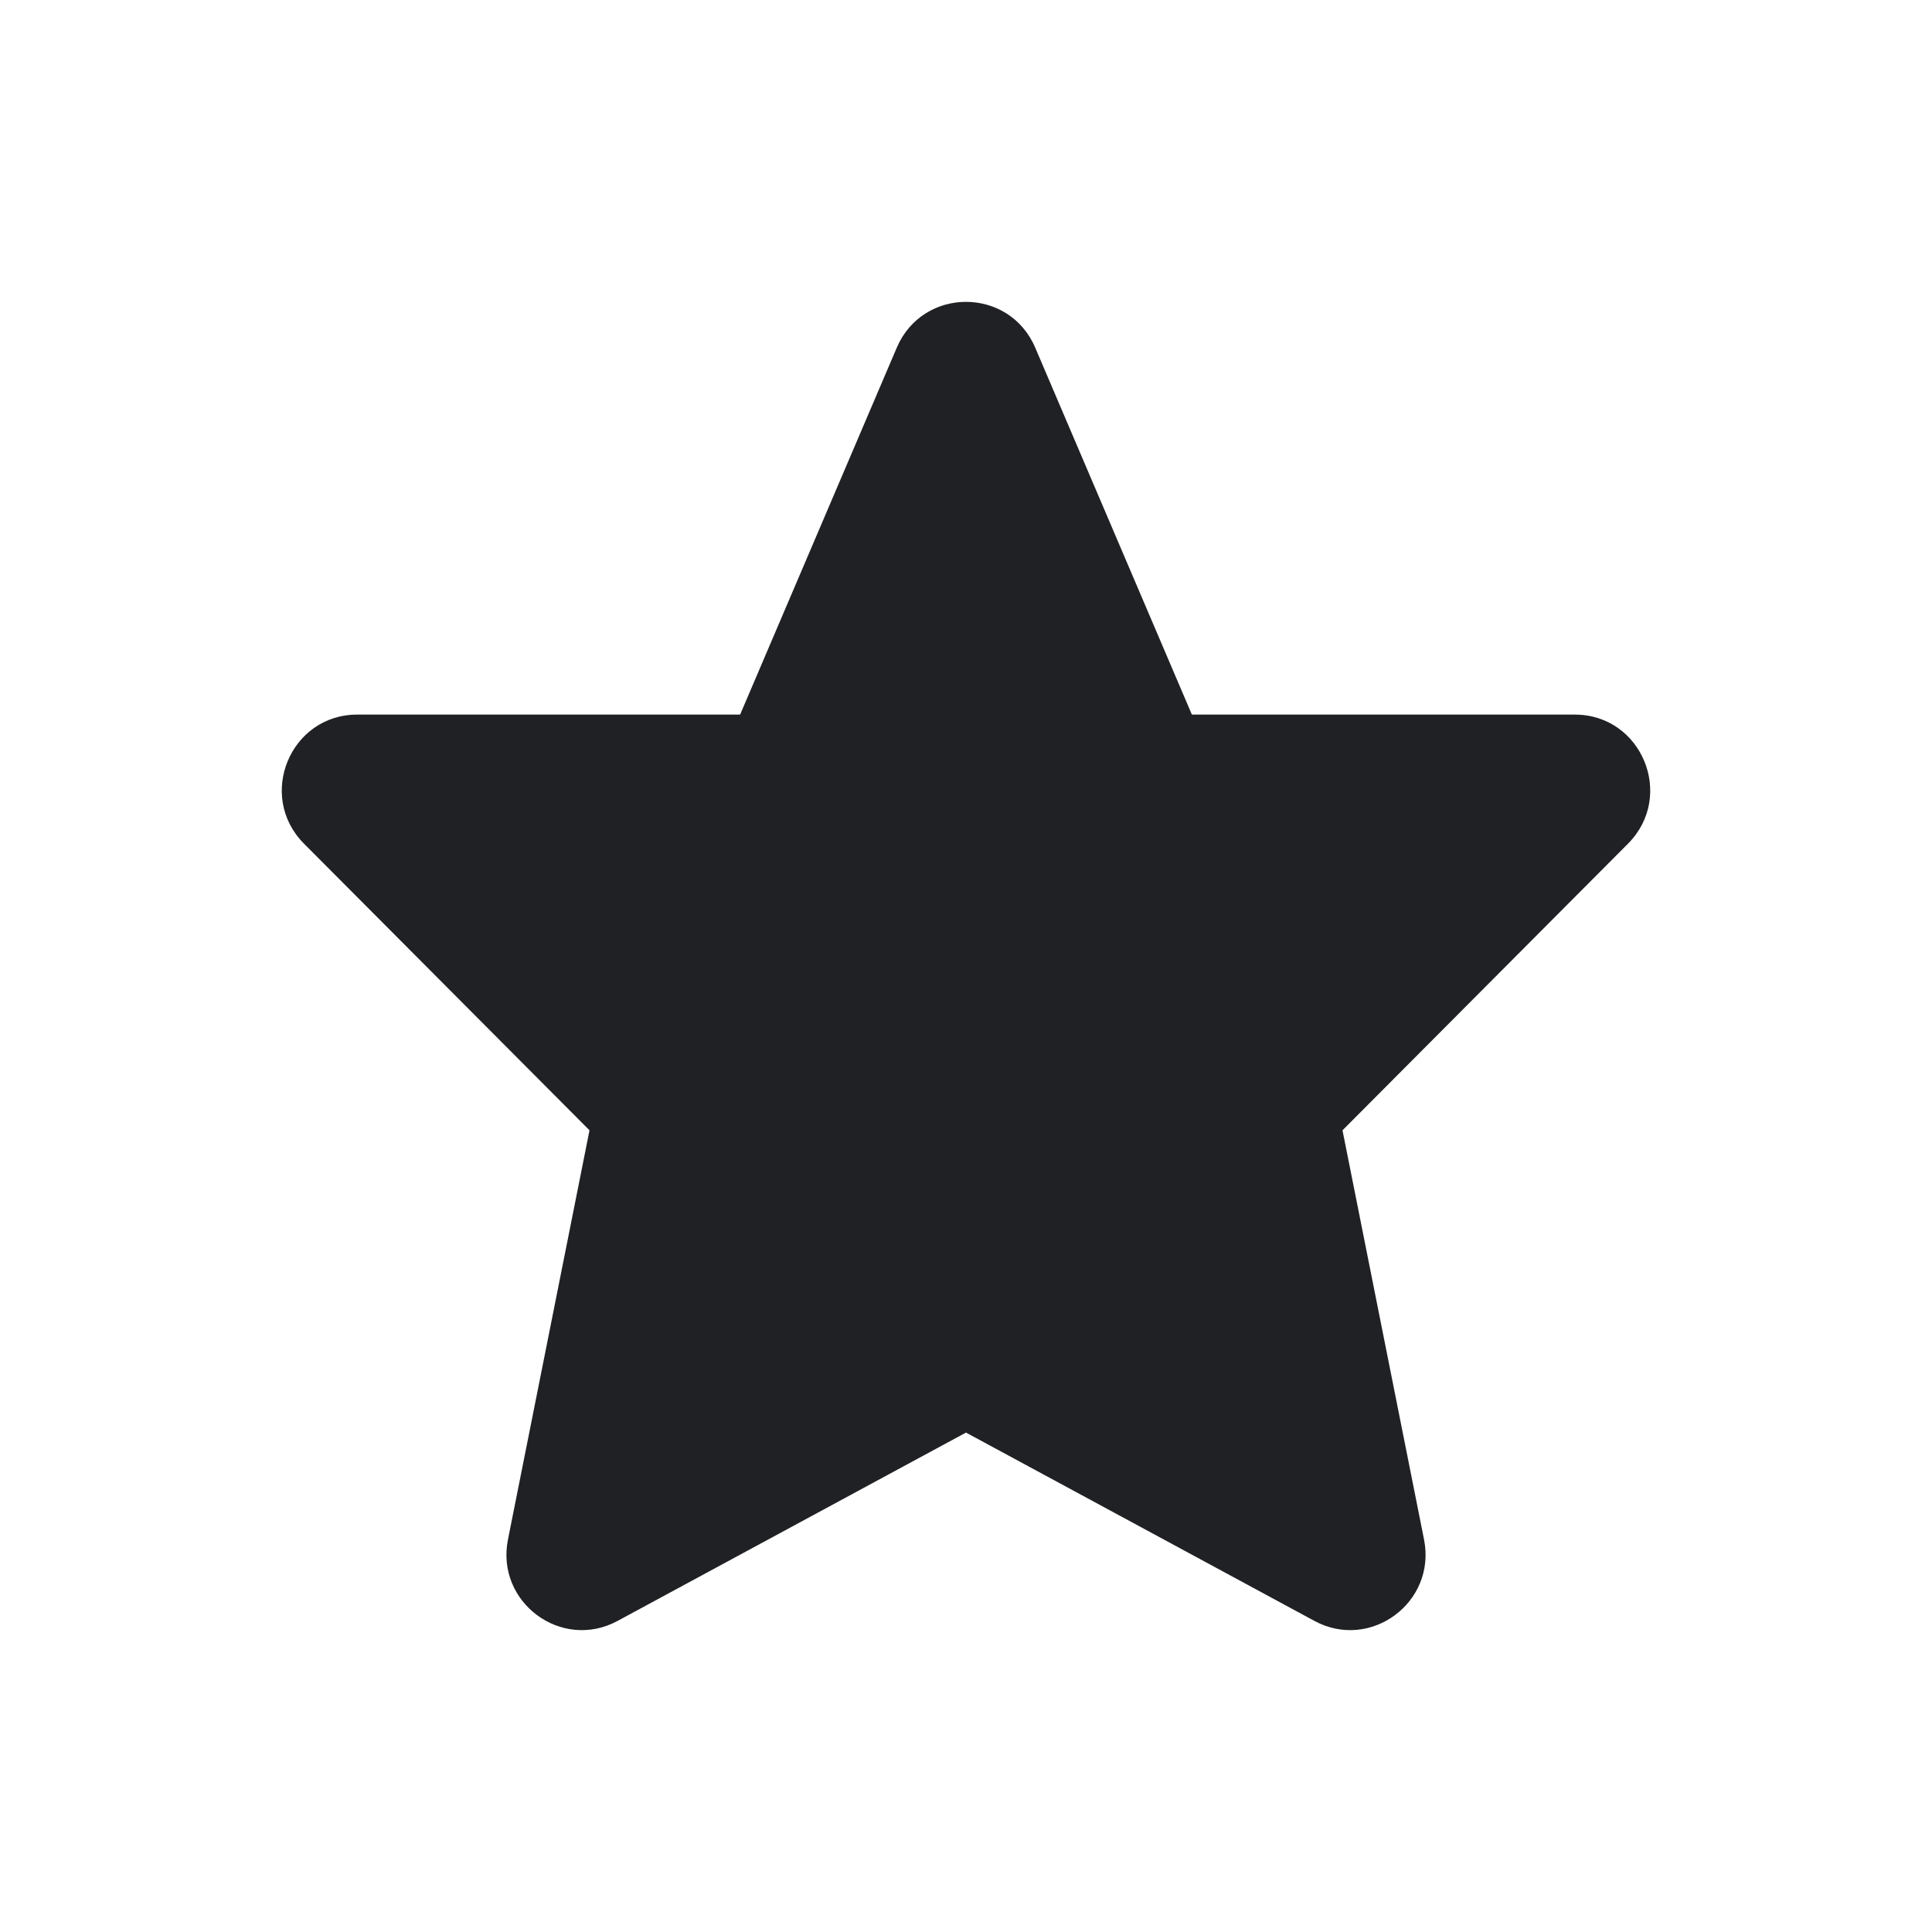 <svg width="24" height="24" viewBox="0 0 24 24" fill="none" xmlns="http://www.w3.org/2000/svg">
<path d="M9.194 8.877L11.14 4.319C11.464 3.56 12.536 3.56 12.86 4.319L14.806 8.877H19.563C20.396 8.877 20.813 9.888 20.224 10.48L16.677 14.041L17.69 19.125C17.845 19.904 17.026 20.512 16.329 20.136L12 17.796L7.671 20.136C6.974 20.512 6.155 19.904 6.31 19.125L7.323 14.041L3.776 10.48C3.187 9.888 3.604 8.877 4.437 8.877H9.194Z" fill="#202124"/>
</svg>
